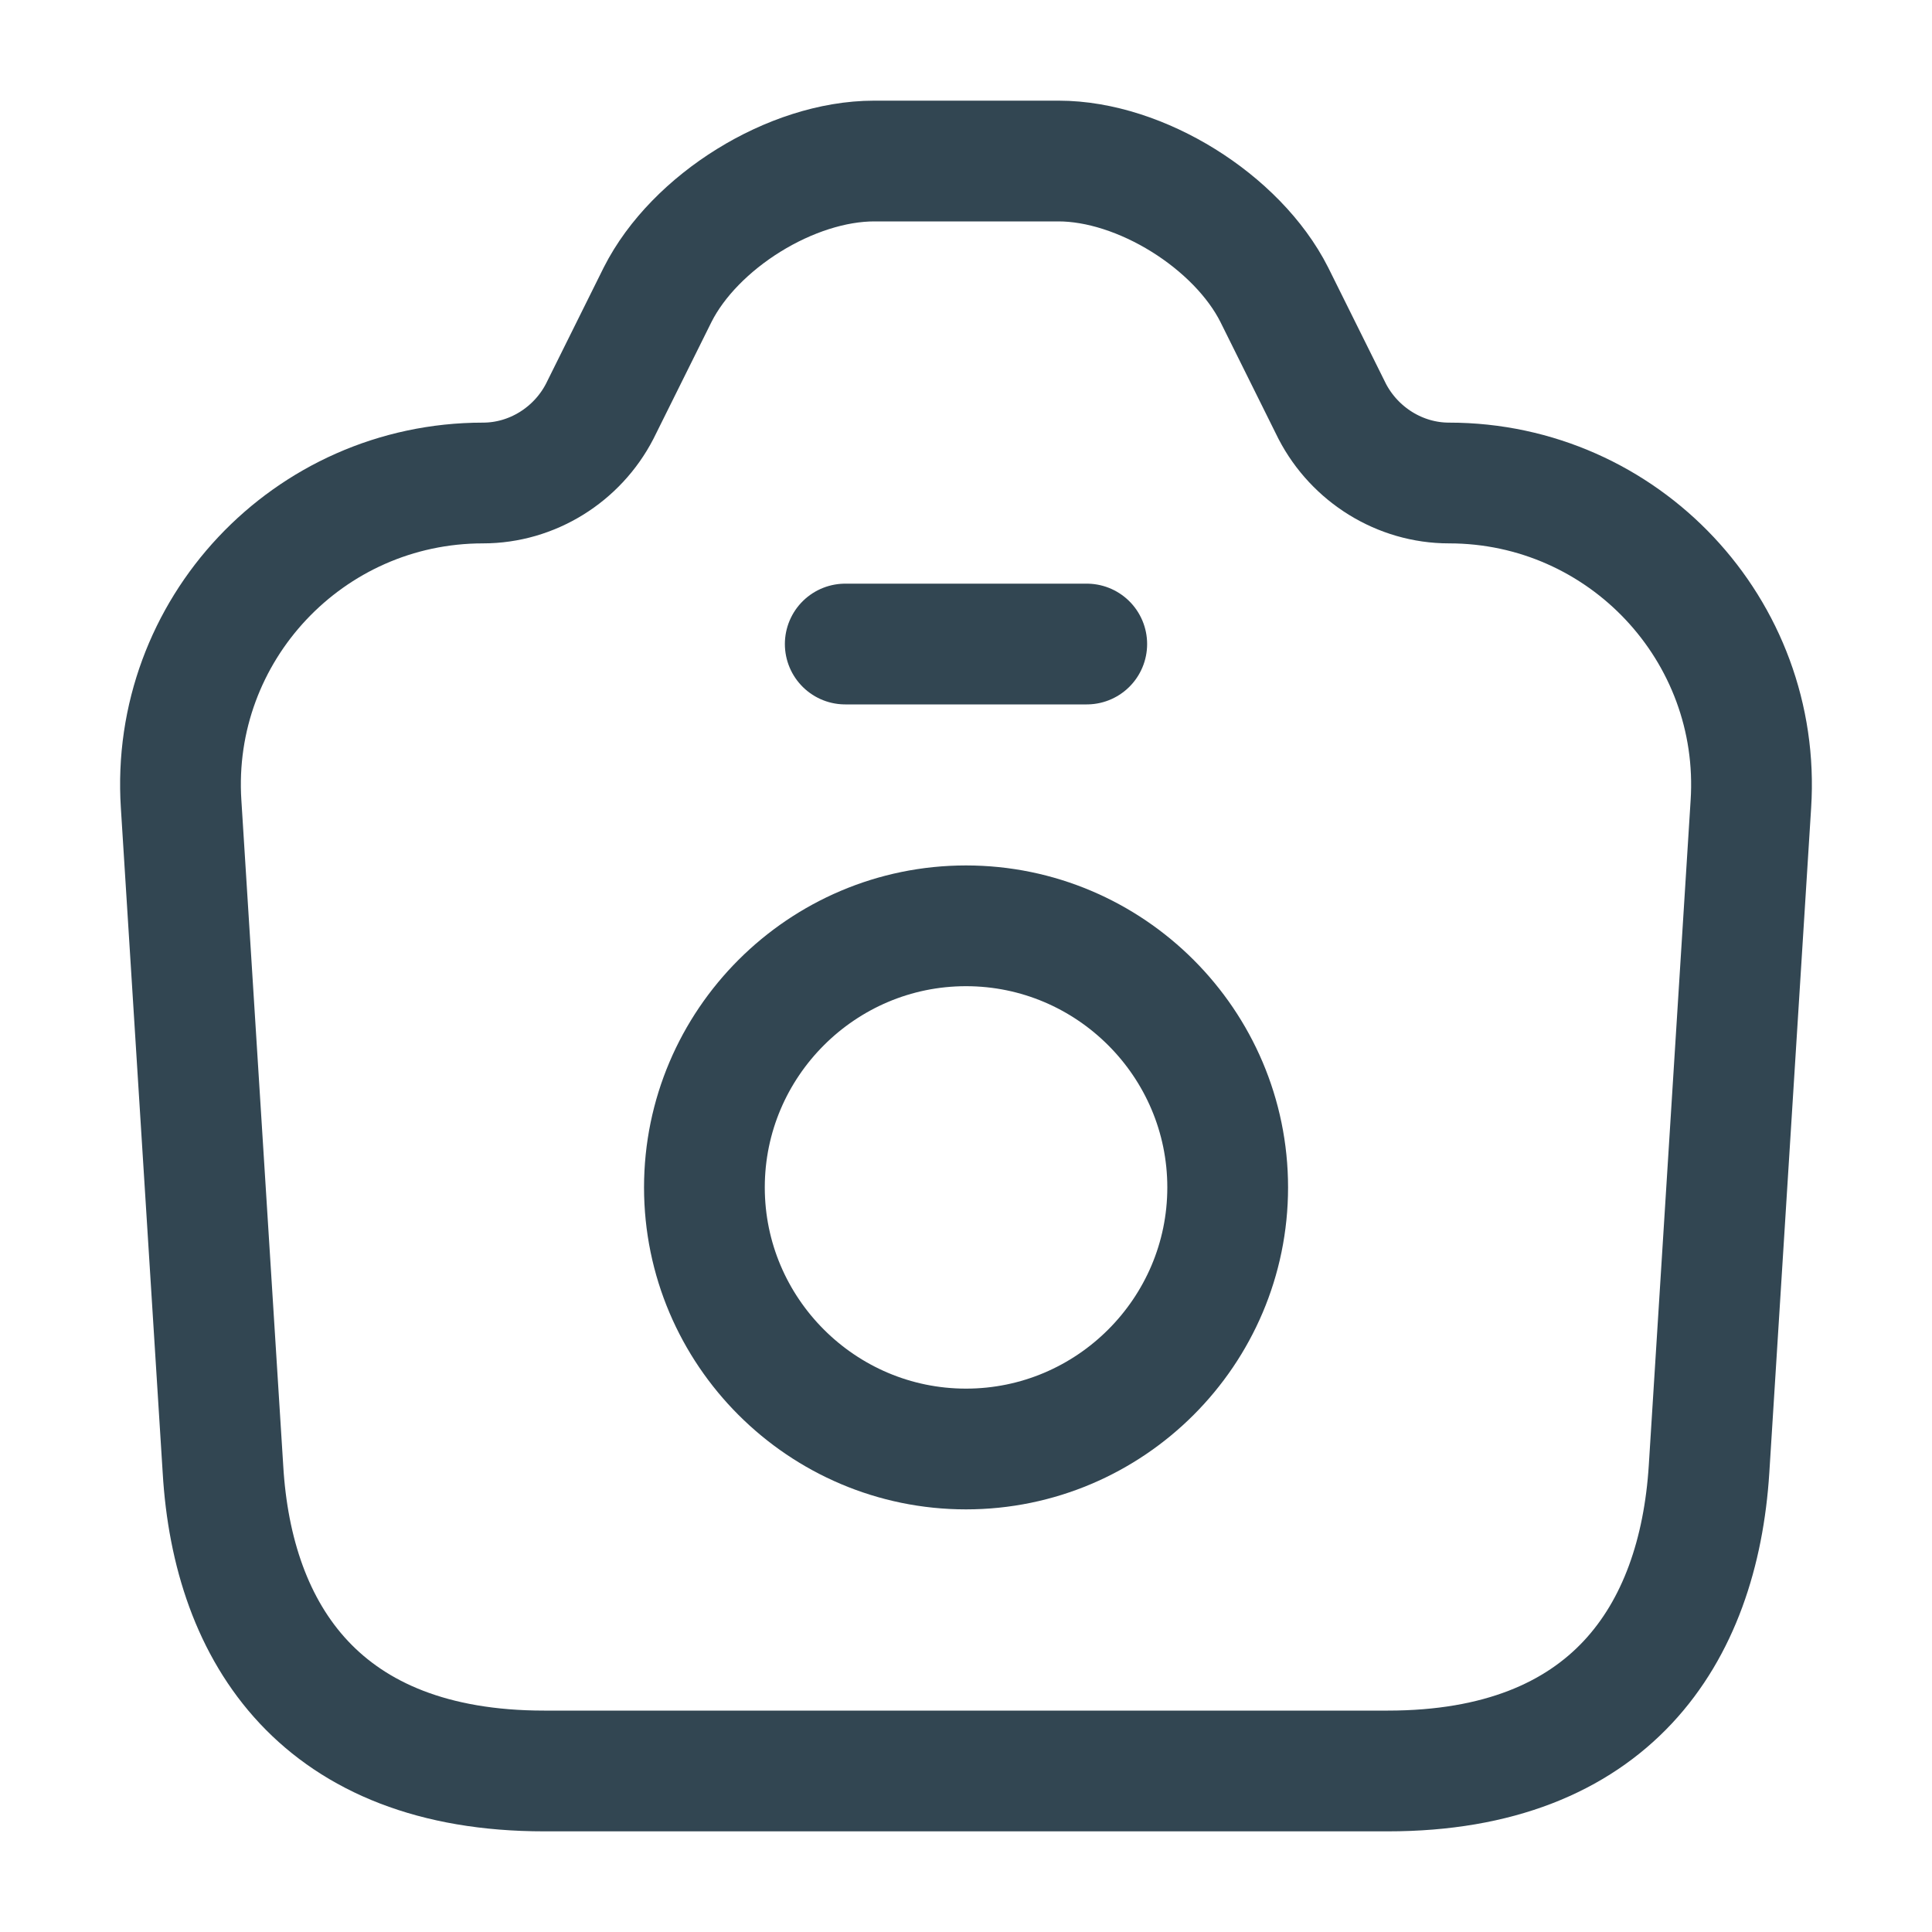 <svg width="20" height="20" viewBox="0 0 20 20" fill="none" xmlns="http://www.w3.org/2000/svg">
<path d="M5.633 18.333H14.367C16.666 18.333 17.583 16.925 17.692 15.208L18.125 8.325C18.241 6.525 16.808 5 15 5C14.492 5 14.025 4.708 13.791 4.258L13.191 3.05C12.808 2.292 11.808 1.667 10.958 1.667H9.05C8.191 1.667 7.191 2.292 6.808 3.05L6.208 4.258C5.975 4.708 5.508 5 5 5C3.191 5 1.758 6.525 1.875 8.325L2.308 15.208C2.408 16.925 3.333 18.333 5.633 18.333Z" stroke="#324652" stroke-width="1.25" stroke-linecap="round" stroke-linejoin="round"/>
<path d="M8.75 6.667H11.25" stroke="#324652" stroke-width="1.25" stroke-linecap="round" stroke-linejoin="round"/>
<path d="M10 15C11.492 15 12.709 13.784 12.709 12.292C12.709 10.8 11.492 9.584 10 9.584C8.509 9.584 7.292 10.8 7.292 12.292C7.292 13.784 8.509 15 10 15Z" stroke="#324652" stroke-width="1.25" stroke-linecap="round" stroke-linejoin="round"/>
</svg>
